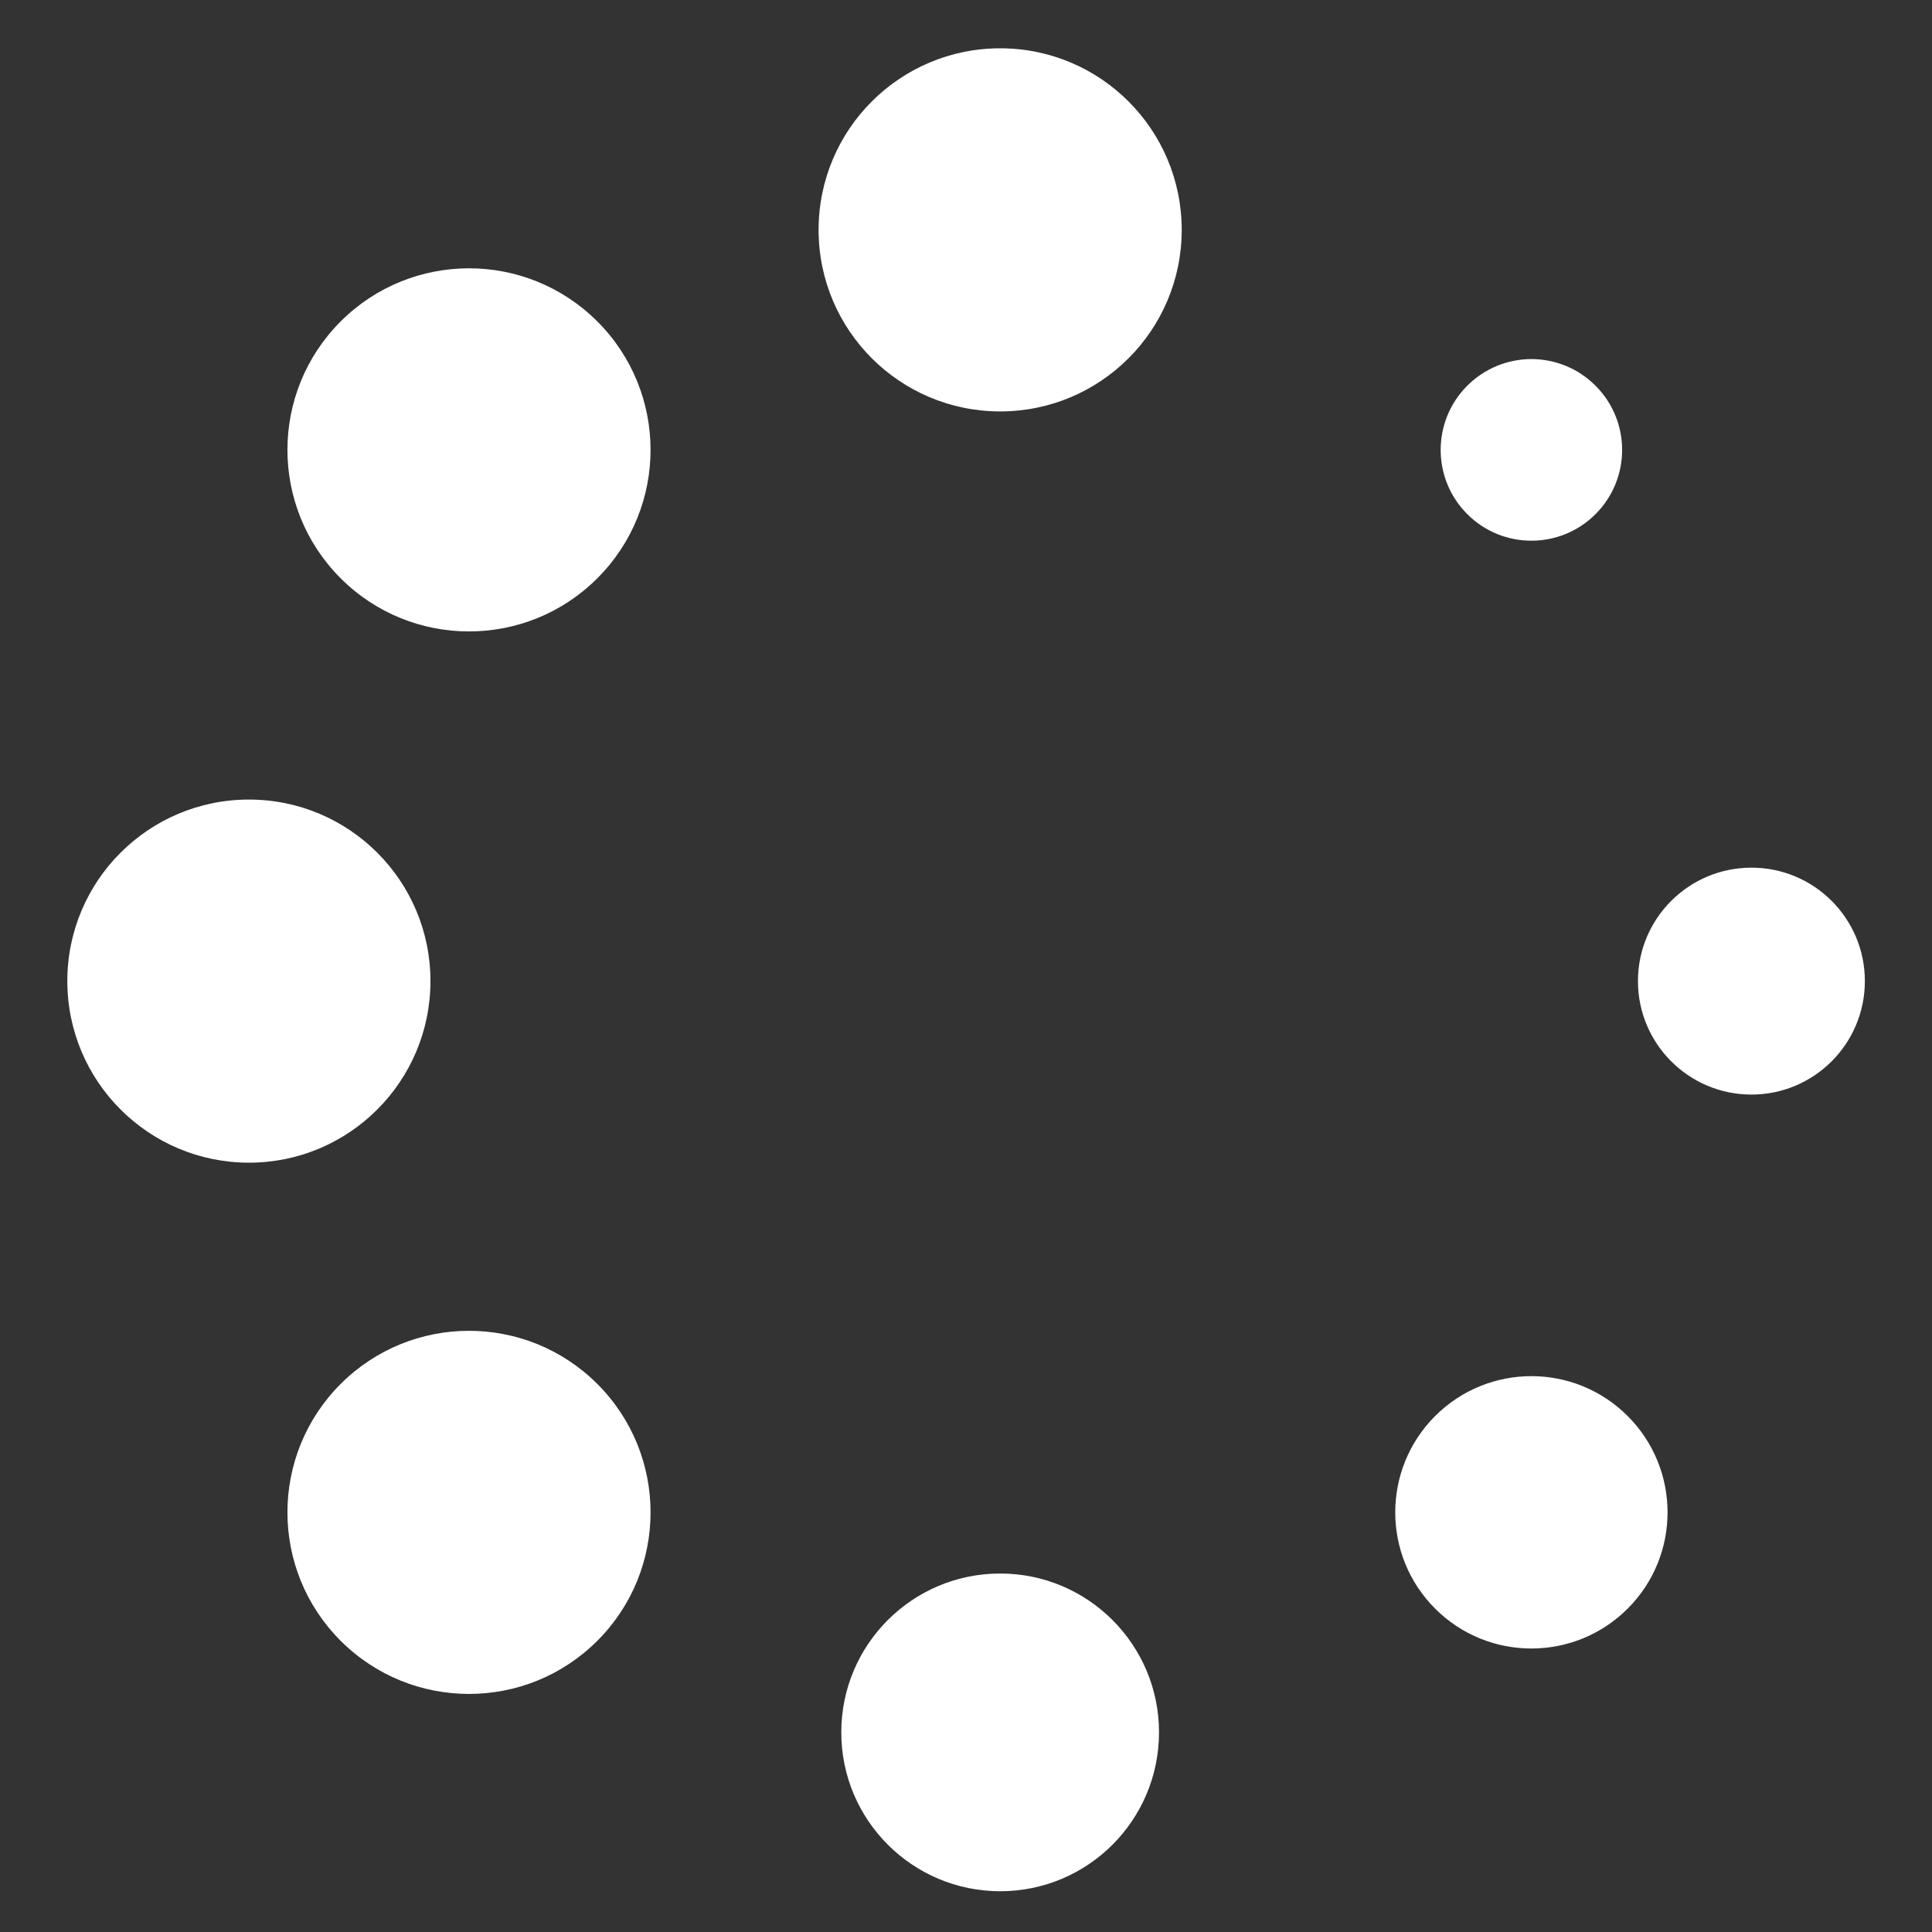 <svg xmlns="http://www.w3.org/2000/svg" width="20" height="20" viewBox="0 0 20 20" fill="none">
  <rect x="0" y="0" width="20" height="20" fill="#333333" stroke="none"/>
  <g clip-path="url(#clip0_81_121073)">
    <path d="M12.233 2.38C12.233 3.418 11.392 4.259 10.354 4.259C9.316 4.259 8.474 3.418 8.474 2.38C8.474 1.341 9.316 0.5 10.354 0.5C11.392 0.5 12.233 1.341 12.233 2.38ZM10.354 16.289C9.445 16.289 8.709 17.025 8.709 17.933C8.709 18.842 9.446 19.578 10.354 19.578C11.262 19.578 11.998 18.842 11.998 17.933C11.998 17.025 11.262 16.289 10.354 16.289ZM18.131 11.331C17.482 11.331 16.956 10.805 16.956 10.156C16.956 9.508 17.482 8.982 18.131 8.982C18.78 8.982 19.305 9.508 19.305 10.156C19.305 10.805 18.779 11.331 18.131 11.331ZM4.456 10.156C4.456 9.118 3.615 8.277 2.577 8.277C1.539 8.277 0.697 9.118 0.697 10.156C0.697 11.194 1.539 12.036 2.577 12.036C3.615 12.036 4.456 11.194 4.456 10.156ZM6.184 3.328C6.918 4.062 6.918 5.252 6.184 5.986C5.45 6.72 4.26 6.72 3.526 5.986C2.792 5.252 2.792 4.062 3.526 3.328C4.26 2.594 5.45 2.594 6.184 3.328ZM14.856 14.659C14.306 15.21 14.306 16.102 14.856 16.652C15.407 17.203 16.299 17.203 16.85 16.652C17.4 16.102 17.4 15.21 16.85 14.659C16.299 14.108 15.407 14.108 14.856 14.659ZM16.517 5.322C16.151 5.689 15.555 5.689 15.189 5.322C14.822 4.955 14.822 4.36 15.189 3.993C15.276 3.906 15.38 3.836 15.493 3.789C15.607 3.742 15.73 3.717 15.853 3.717C15.976 3.717 16.099 3.742 16.213 3.789C16.327 3.836 16.43 3.906 16.517 3.993C16.884 4.36 16.884 4.955 16.517 5.322ZM6.184 14.327C5.45 13.593 4.26 13.593 3.526 14.327C2.792 15.061 2.792 16.251 3.526 16.985C4.26 17.719 5.45 17.719 6.184 16.985C6.918 16.251 6.918 15.061 6.184 14.327Z" fill="white"/>
  </g>
  <defs>
    <clipPath id="clip0_81_121073">
      <rect width="20" height="20" fill="white"/>
    </clipPath>
  </defs>
</svg>